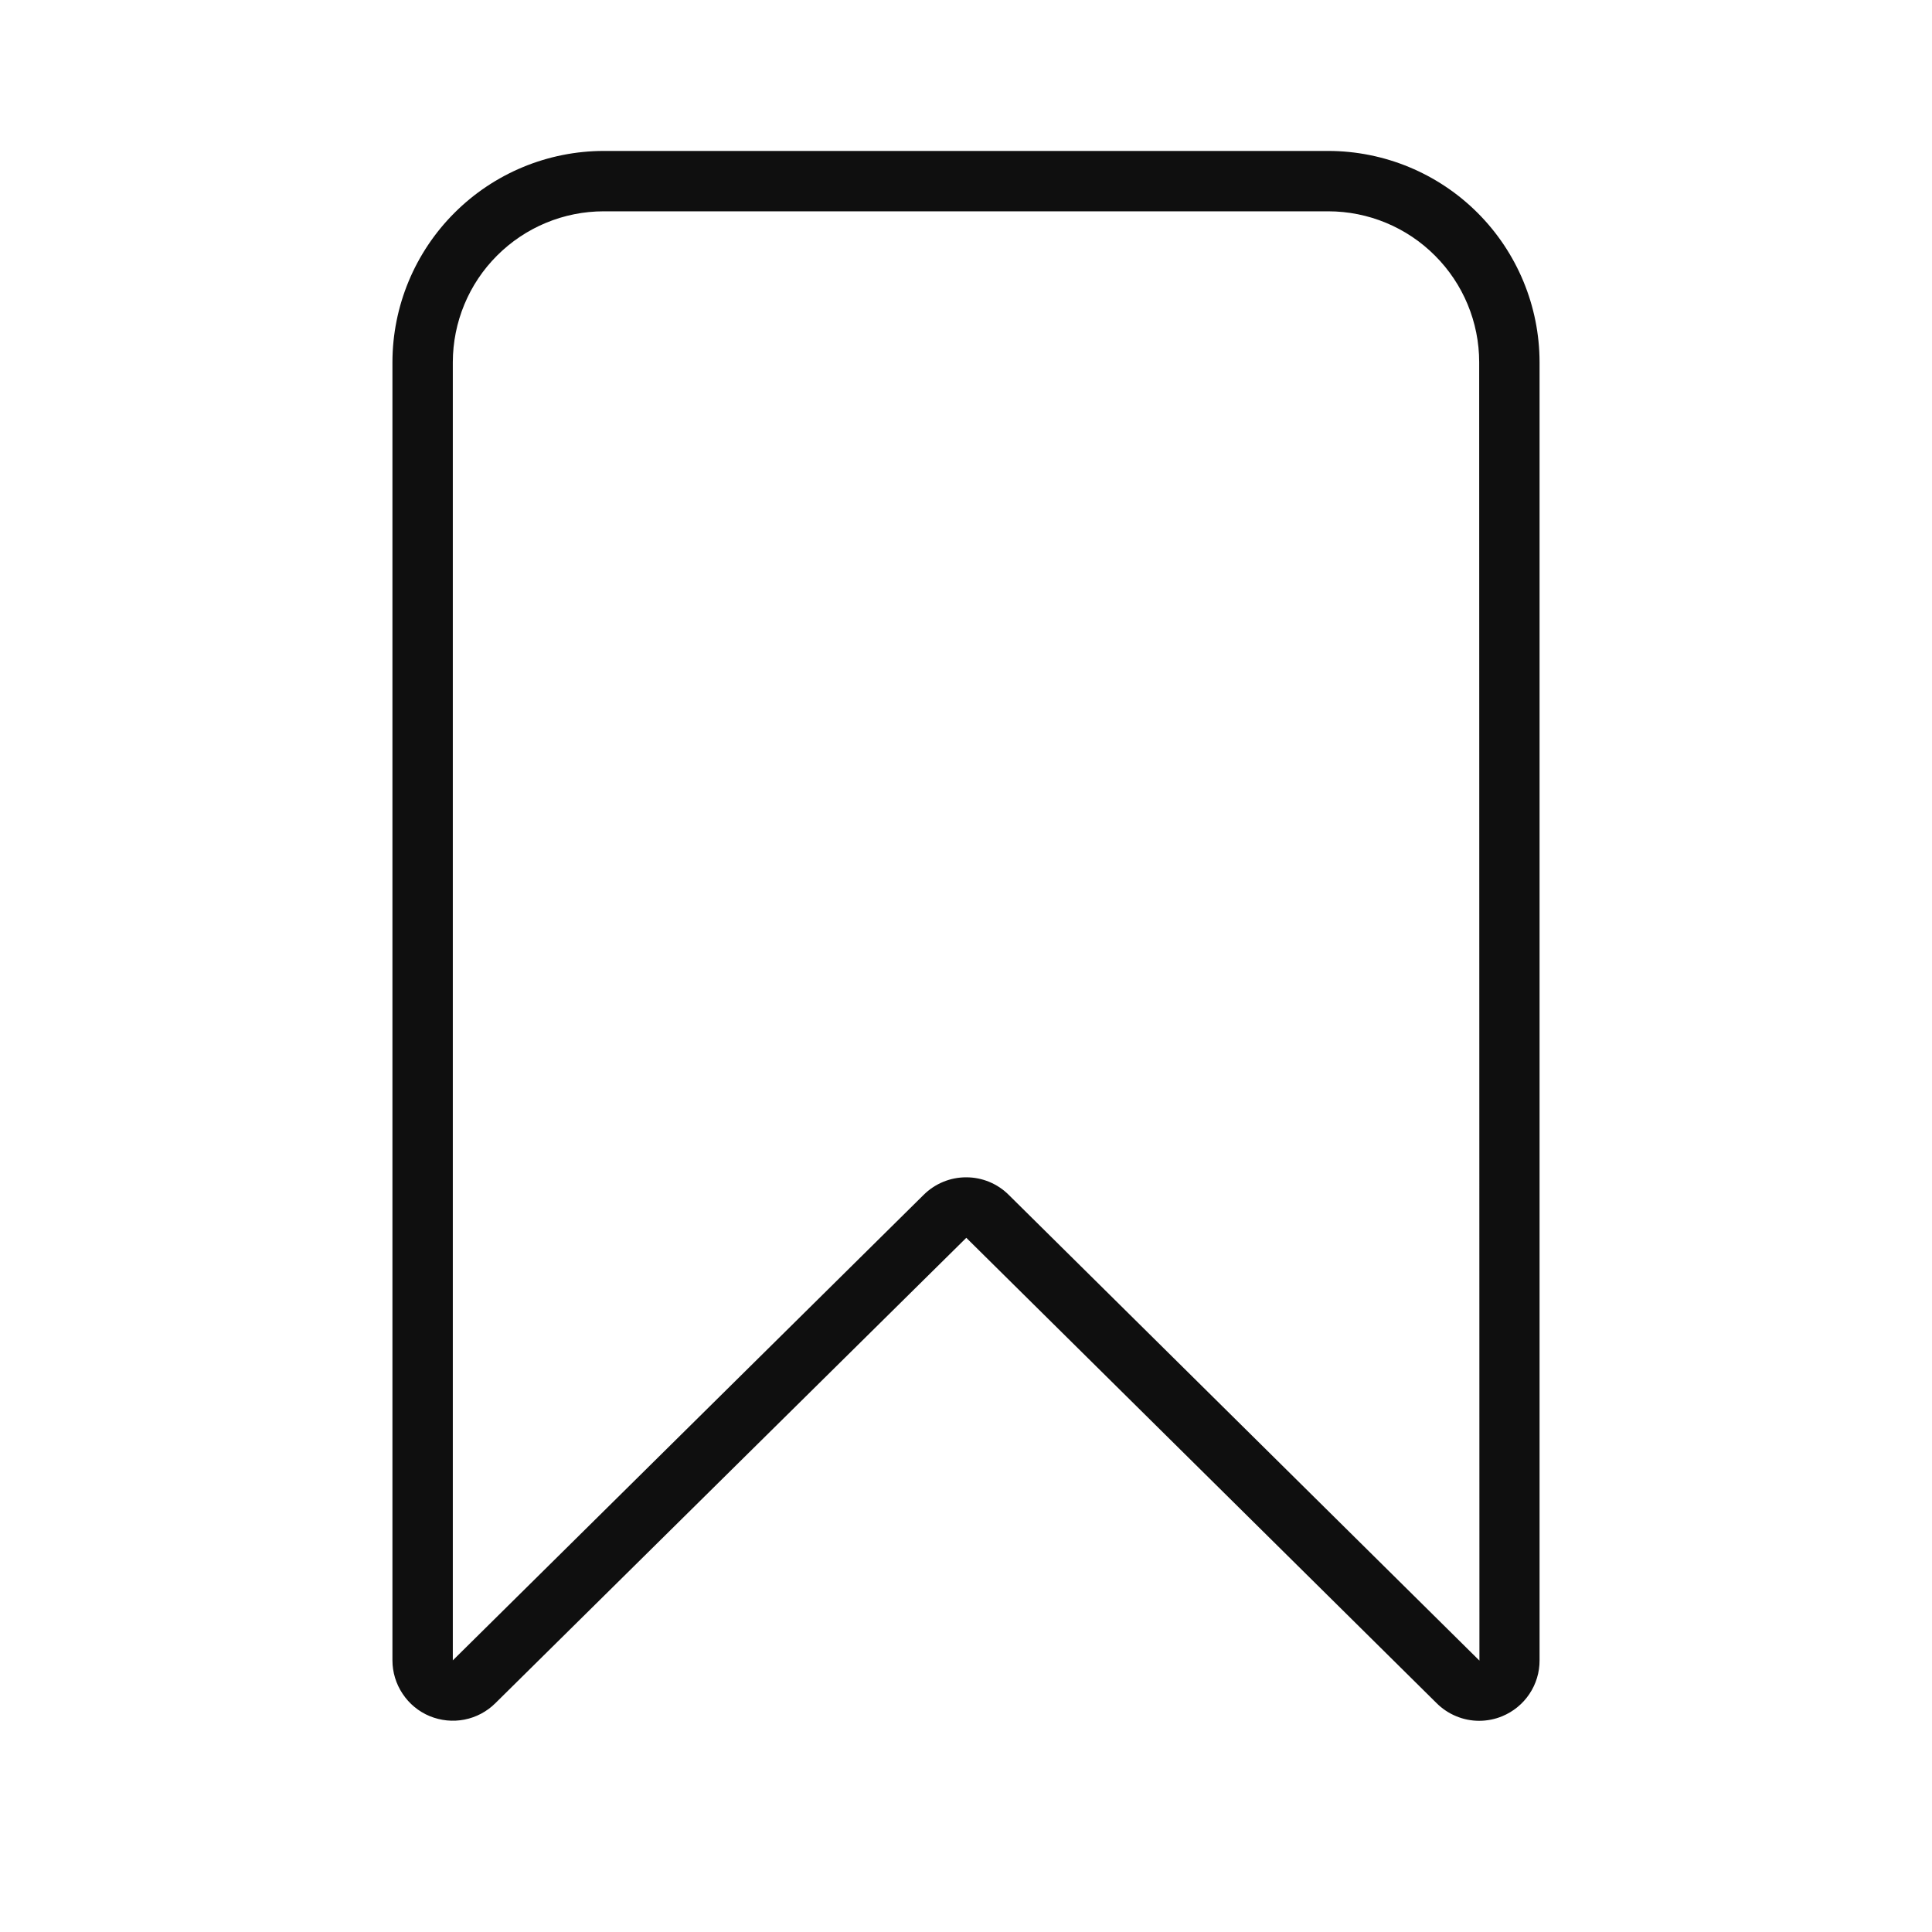 <svg width="32" height="32" viewBox="0 0 32 32" fill="none" xmlns="http://www.w3.org/2000/svg">
<path d="M22 2.5H10C9.072 2.501 8.183 2.87 7.527 3.526C6.87 4.182 6.501 5.072 6.5 6V27.501C6.5 27.698 6.559 27.891 6.669 28.055C6.778 28.22 6.934 28.348 7.116 28.424C7.299 28.499 7.499 28.52 7.693 28.482C7.887 28.444 8.065 28.349 8.205 28.21L16.005 20.502L23.793 28.208C23.886 28.301 23.996 28.375 24.117 28.425C24.238 28.476 24.368 28.502 24.499 28.502C24.631 28.502 24.761 28.476 24.882 28.426C25.065 28.35 25.222 28.222 25.332 28.057C25.442 27.893 25.501 27.699 25.5 27.501V6C25.499 5.072 25.13 4.182 24.474 3.526C23.818 2.87 22.928 2.501 22 2.5ZM24.501 27.502L16.71 19.793C16.523 19.605 16.269 19.5 16.005 19.5C15.74 19.499 15.486 19.604 15.298 19.791L7.5 27.501V6C7.501 5.337 7.764 4.701 8.233 4.233C8.702 3.764 9.337 3.5 10 3.5H22C22.663 3.5 23.299 3.764 23.767 4.233C24.236 4.701 24.5 5.337 24.5 6L24.504 27.505L24.501 27.502Z" fill="#0F0F0F"/>
</svg>
